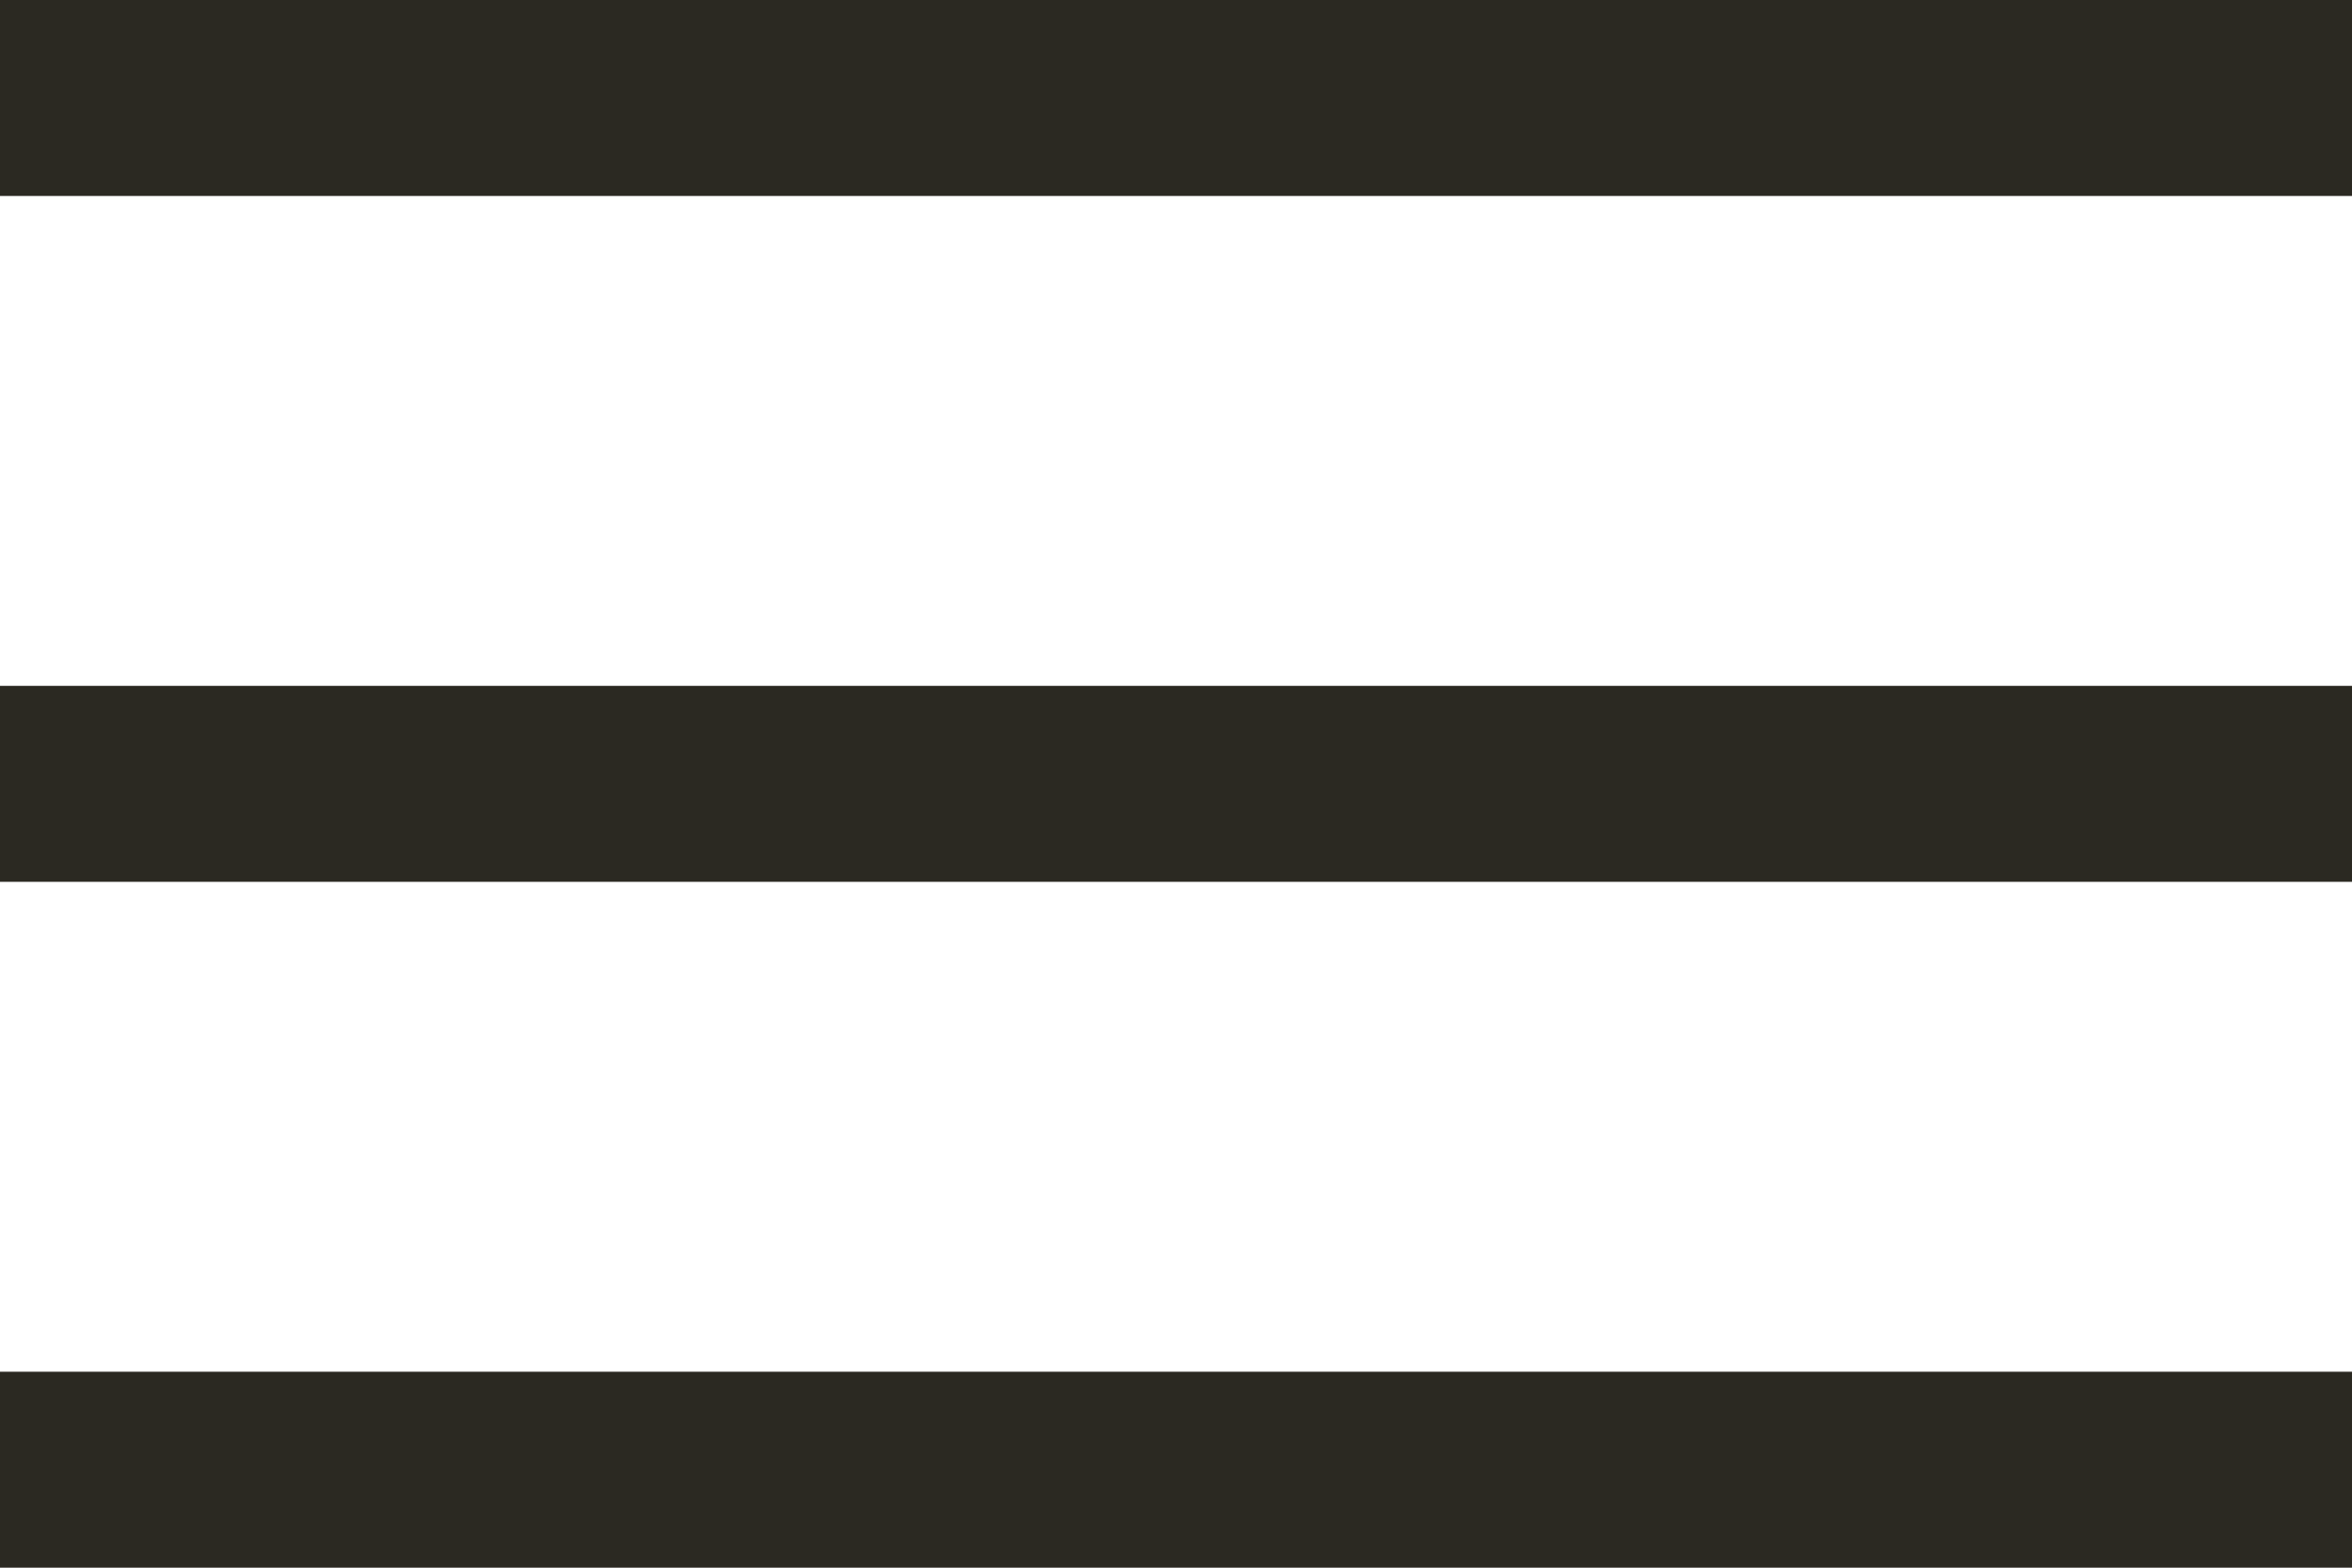 <svg width="24" height="16" viewBox="0 0 24 16" fill="none" xmlns="http://www.w3.org/2000/svg">
<path d="M0 1H24" stroke="#2B2922" stroke-width="2"/>
<path d="M0 8H24" stroke="#2B2922" stroke-width="2"/>
<path d="M0 15H24" stroke="#2B2922" stroke-width="2"/>
</svg>

